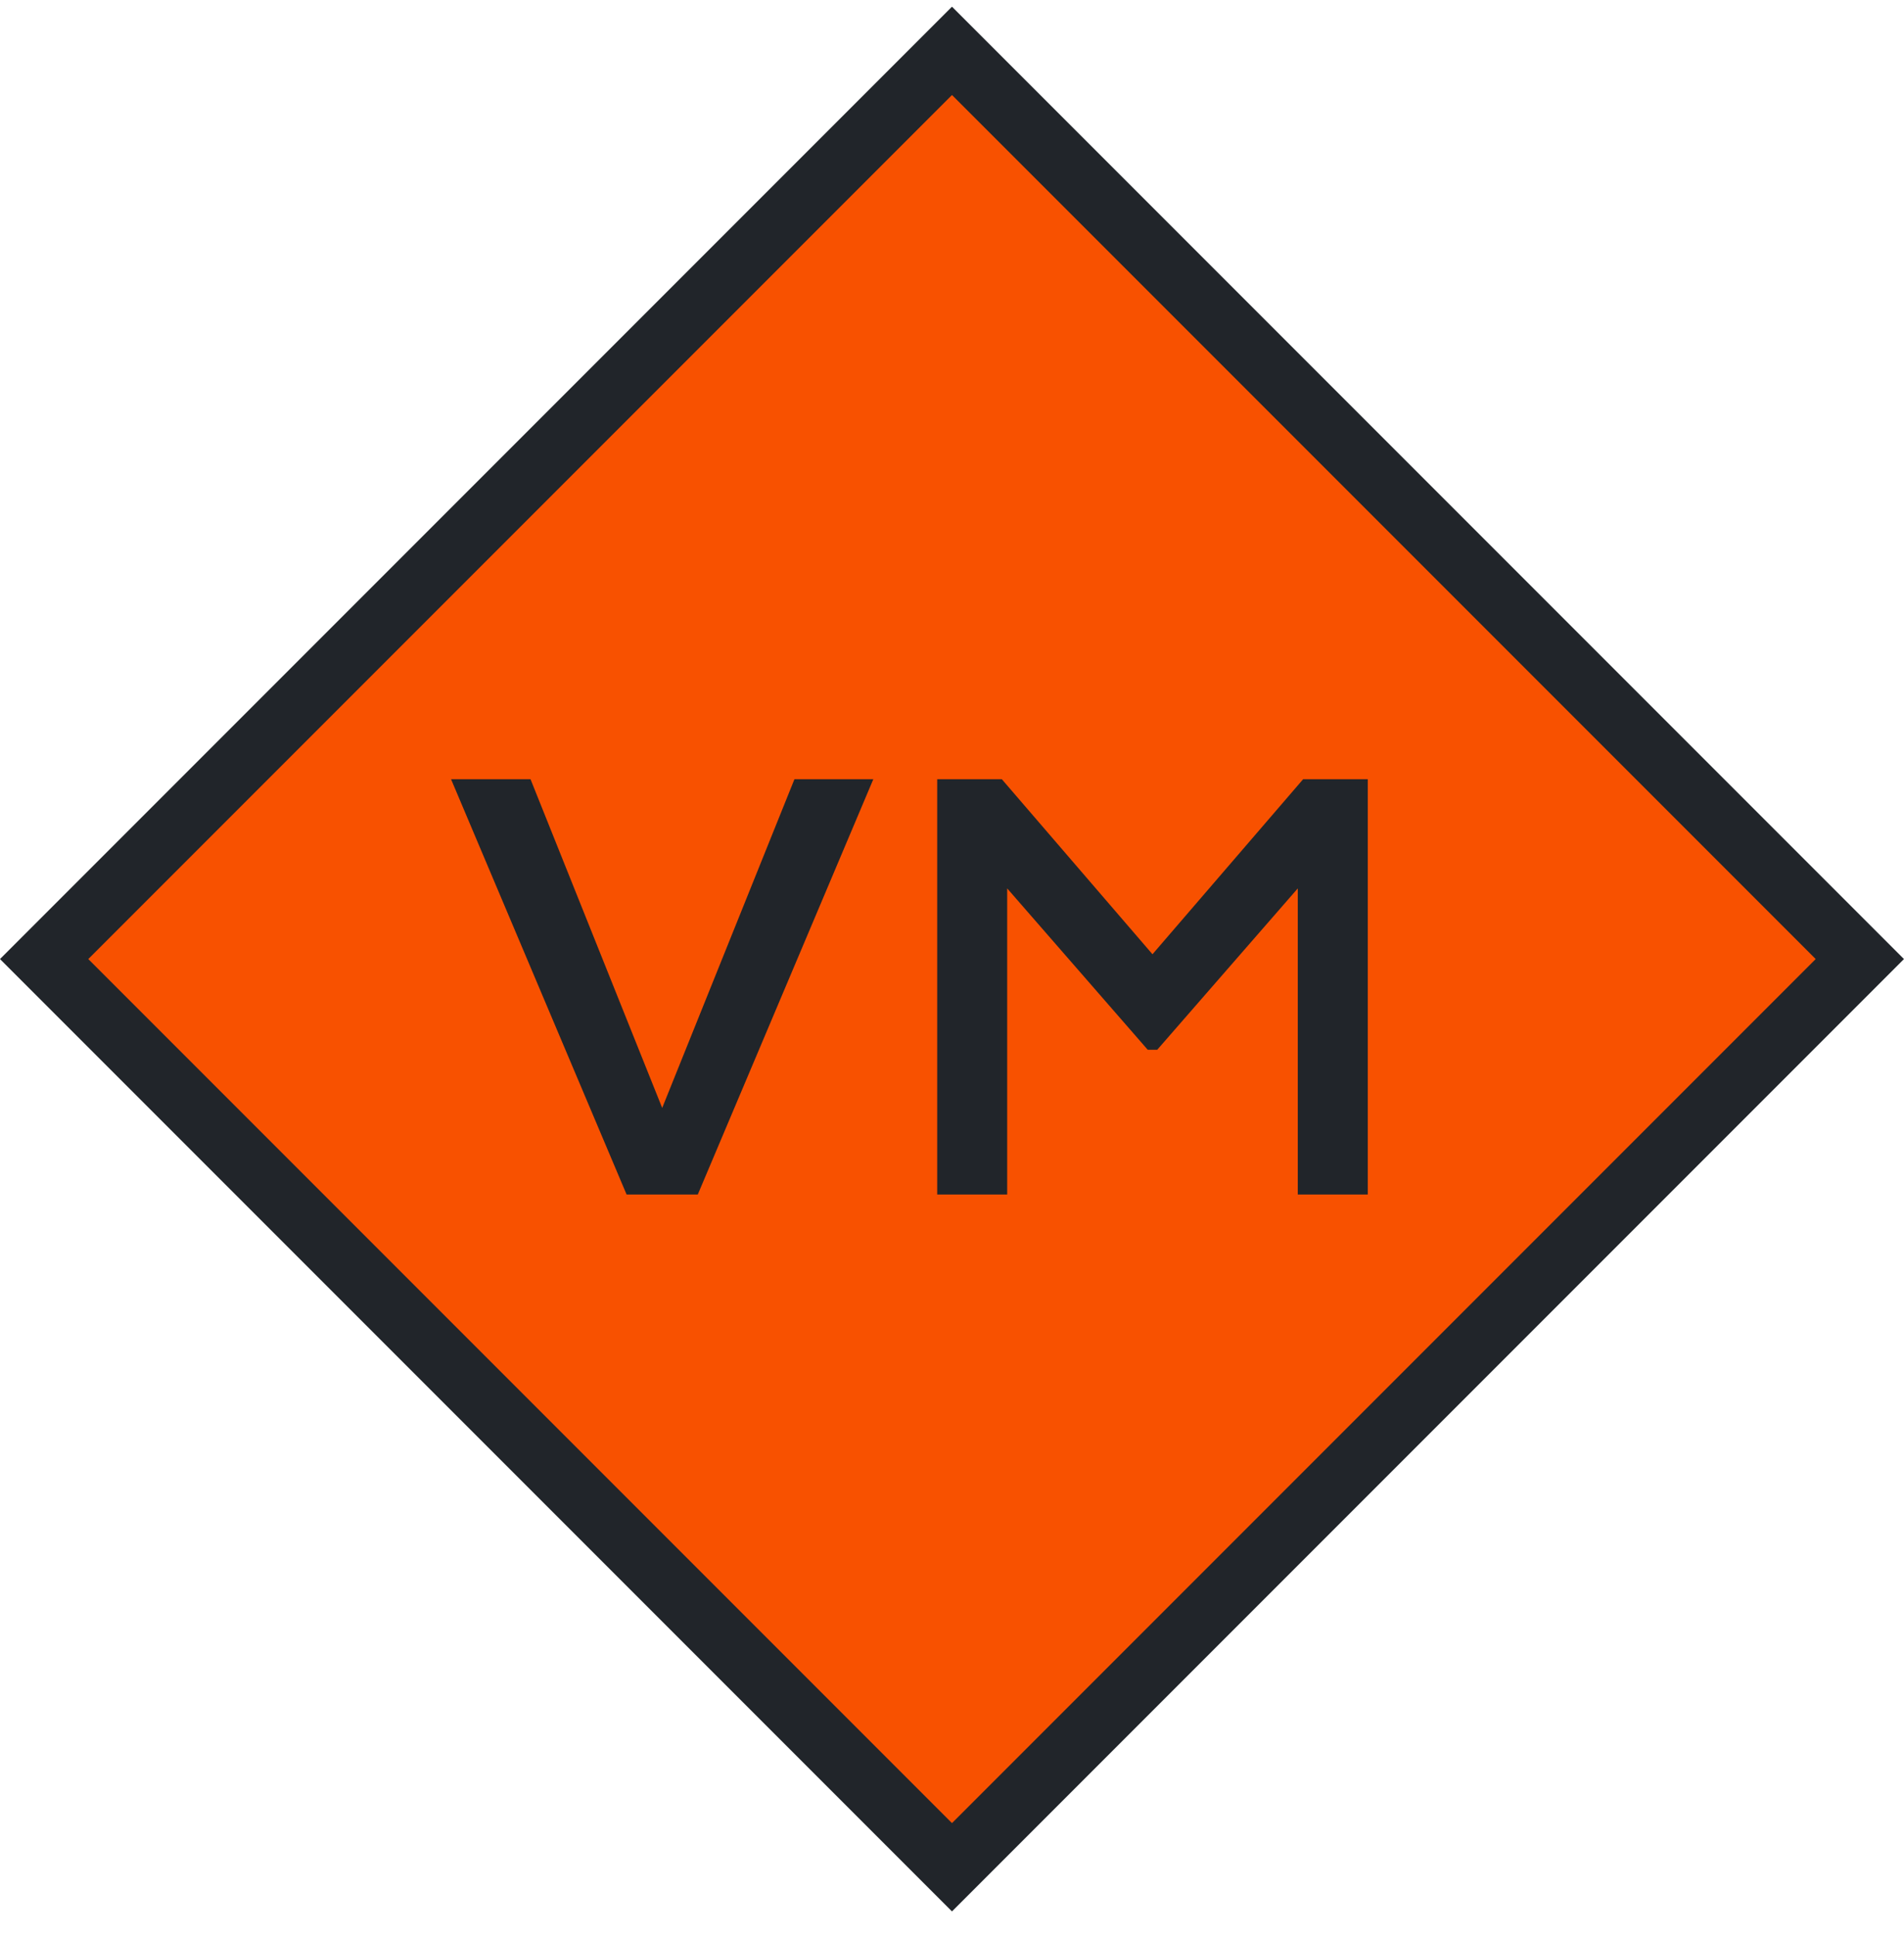 <svg width="61" height="62" viewBox="0 0 61 62" fill="none" xmlns="http://www.w3.org/2000/svg">
<rect x="1.414" y="30.714" width="41.133" height="41.133" transform="rotate(-45 1.414 30.714)" fill="#F85100" stroke="#21252A" stroke-width="2"/>
<path d="M25.452 24.955L21.215 35.481L16.997 24.955H14.451L20.075 38.255H22.355L27.979 24.955H25.452ZM41.749 24.955L36.923 30.56L32.097 24.955H30.026V38.255H32.268V28.451L36.771 33.619H37.075L41.578 28.451V38.255H43.82V24.955H41.749Z" fill="#21252A"/>
</svg>
